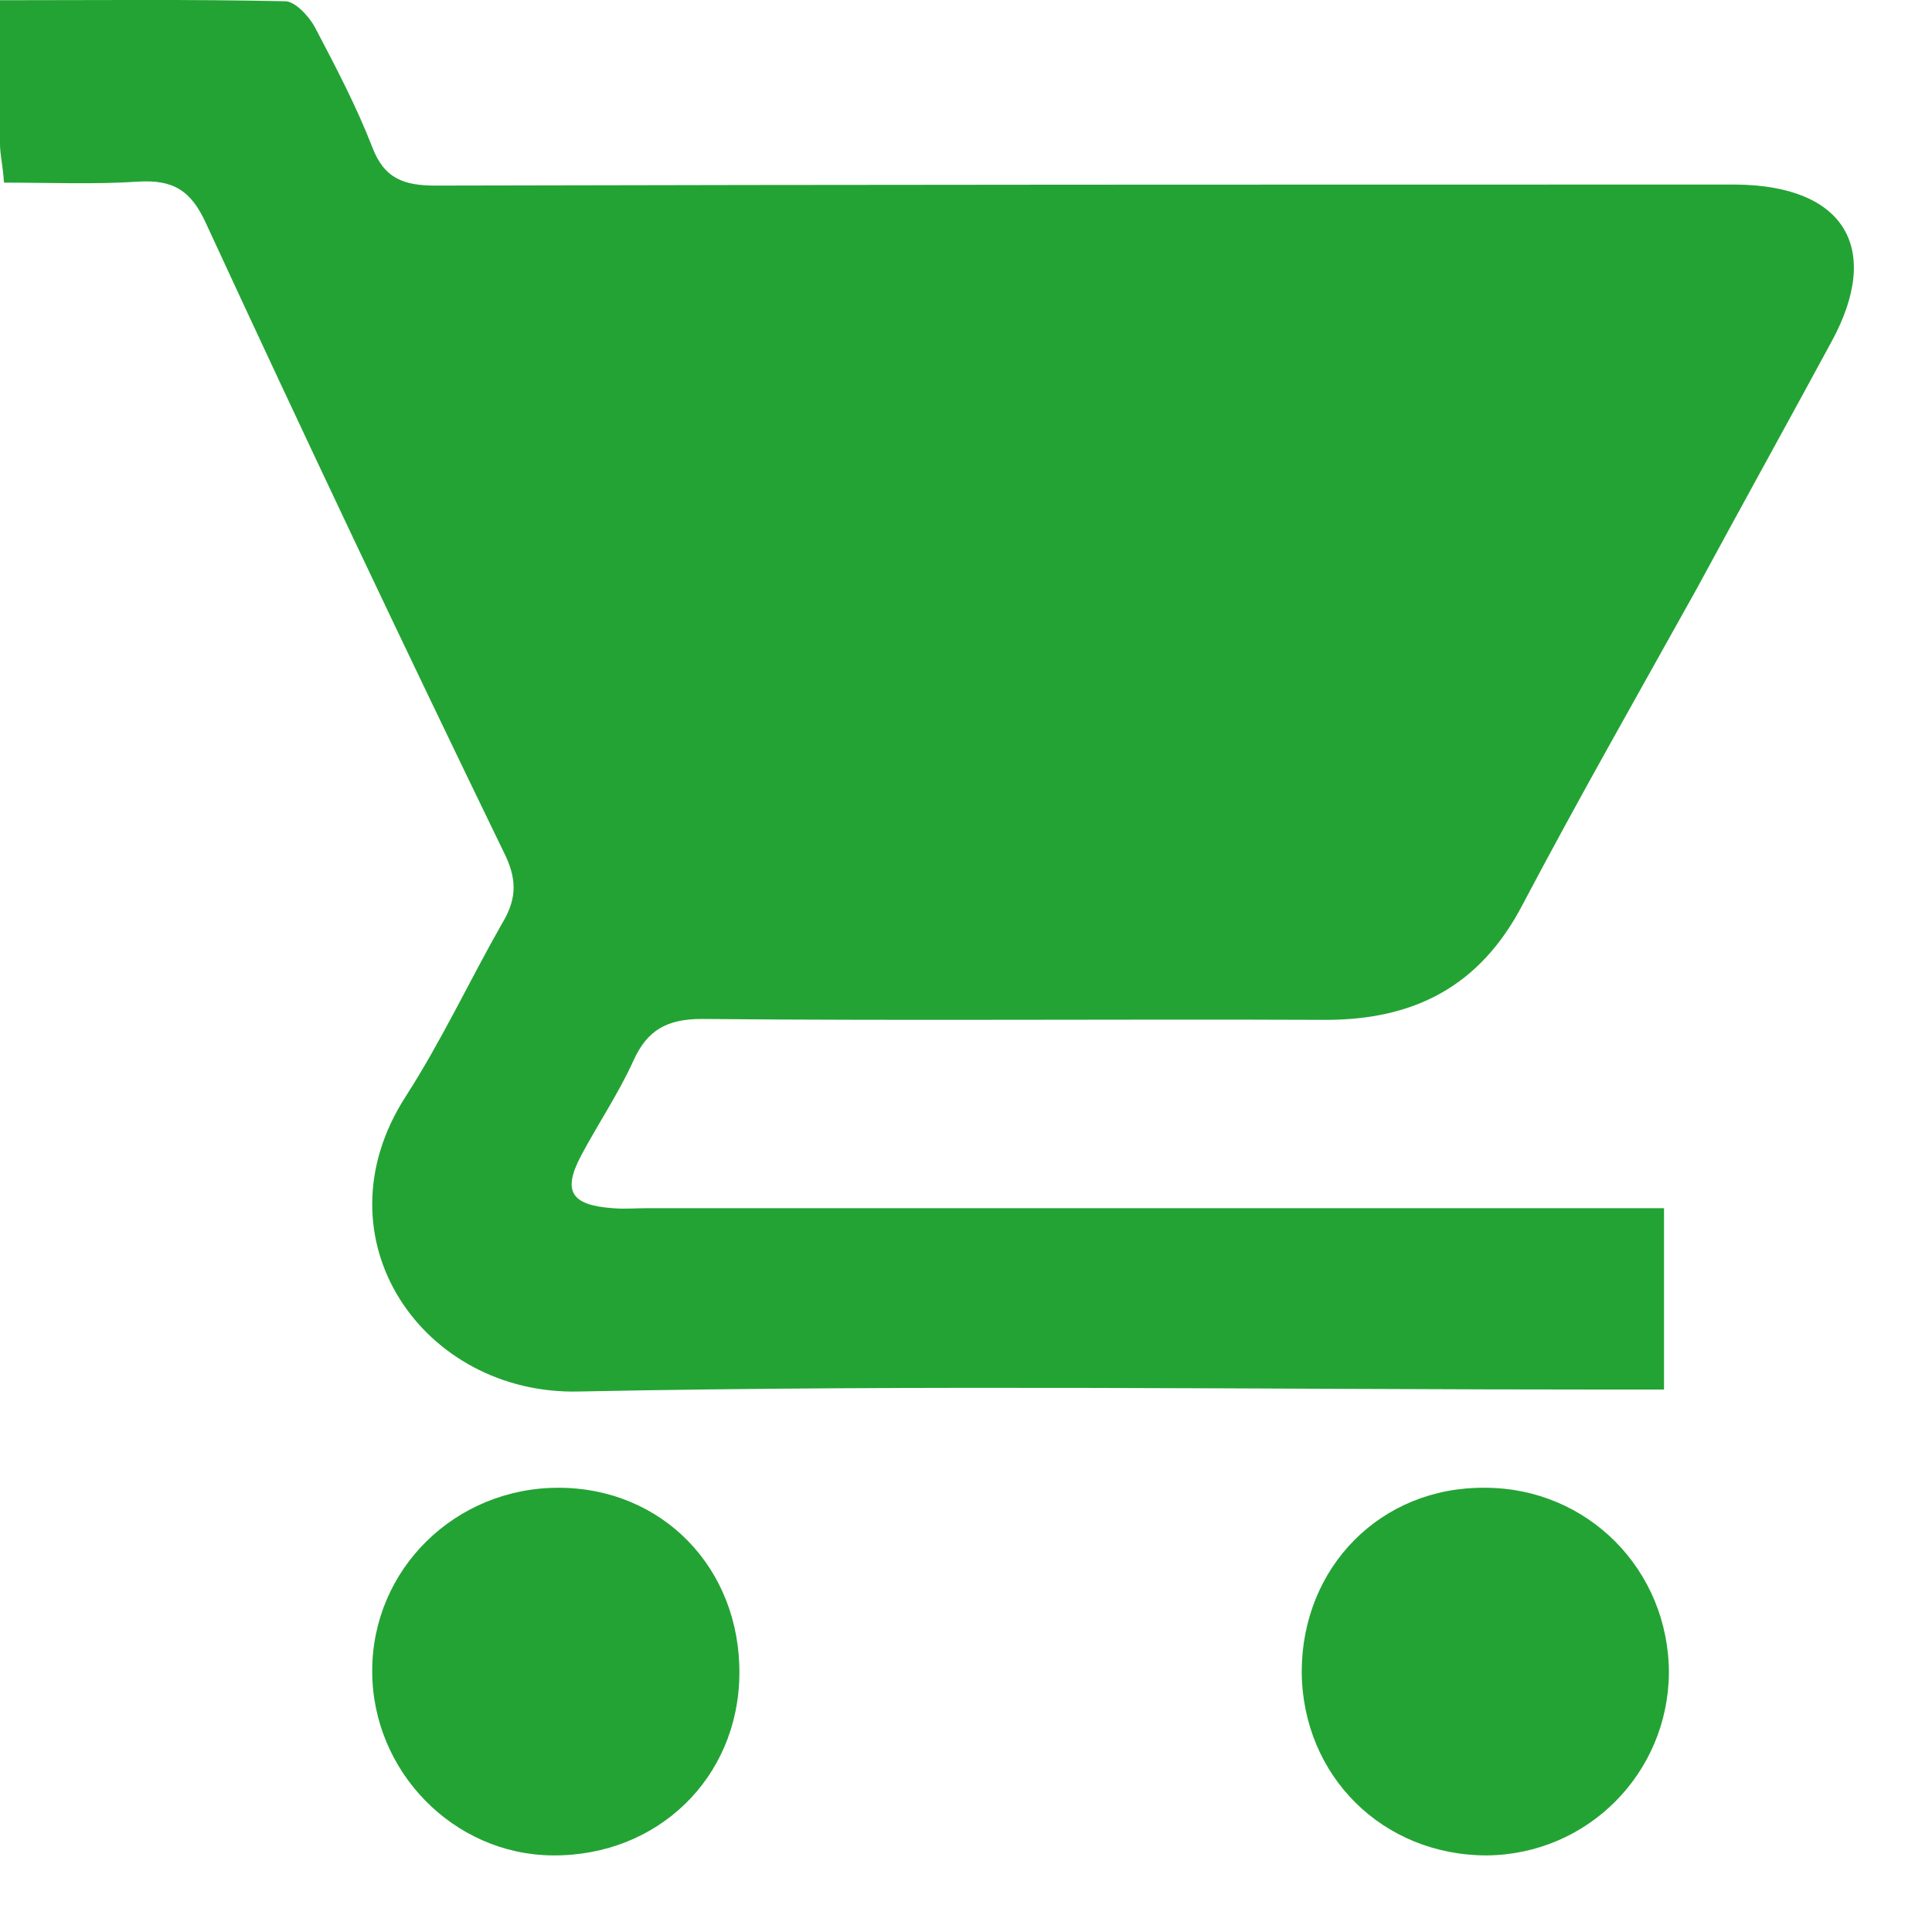 <svg width="17" height="17" viewBox="0 0 17 17" fill="none" xmlns="http://www.w3.org/2000/svg">
<path d="M0.035 1.607C0.026 1.458 0 1.362 0 1.266C0 0.857 0 0.456 0 0.002C0.862 0.002 1.681 -0.007 2.509 0.011C2.596 0.011 2.718 0.142 2.77 0.238C2.953 0.586 3.136 0.935 3.275 1.293C3.38 1.572 3.554 1.633 3.832 1.633C7.534 1.624 11.236 1.624 14.929 1.624C15.042 1.624 15.164 1.624 15.277 1.624C16.227 1.633 16.567 2.182 16.114 3.01C15.722 3.734 15.321 4.458 14.929 5.182C14.415 6.106 13.893 7.021 13.396 7.963C13.022 8.678 12.447 8.974 11.663 8.974C9.834 8.966 8.005 8.983 6.175 8.966C5.871 8.966 5.696 9.062 5.574 9.332C5.444 9.62 5.261 9.89 5.113 10.169C4.947 10.483 5.026 10.605 5.392 10.631C5.496 10.64 5.592 10.631 5.696 10.631C8.492 10.631 11.297 10.631 14.093 10.631C14.267 10.631 14.441 10.631 14.642 10.631C14.642 11.163 14.642 11.66 14.642 12.227C14.494 12.227 14.337 12.227 14.189 12.227C11.158 12.227 8.127 12.183 5.095 12.244C3.728 12.279 2.761 10.901 3.571 9.646C3.885 9.158 4.129 8.634 4.416 8.129C4.538 7.928 4.555 7.762 4.451 7.536C3.554 5.687 2.674 3.83 1.812 1.964C1.681 1.676 1.524 1.58 1.219 1.598C0.827 1.624 0.444 1.607 0.035 1.607Z" fill="#23A334"/>
<path d="M6.506 14.731C6.498 15.646 5.784 16.335 4.86 16.326C3.989 16.318 3.275 15.585 3.275 14.704C3.275 13.806 4.007 13.091 4.913 13.091C5.827 13.091 6.515 13.798 6.506 14.731Z" fill="#23A334"/>
<path d="M11.454 14.713C11.454 13.789 12.15 13.083 13.065 13.091C13.971 13.091 14.685 13.815 14.685 14.722C14.677 15.603 13.971 16.318 13.082 16.326C12.168 16.326 11.462 15.629 11.454 14.713Z" fill="#23A334"/>
</svg>
